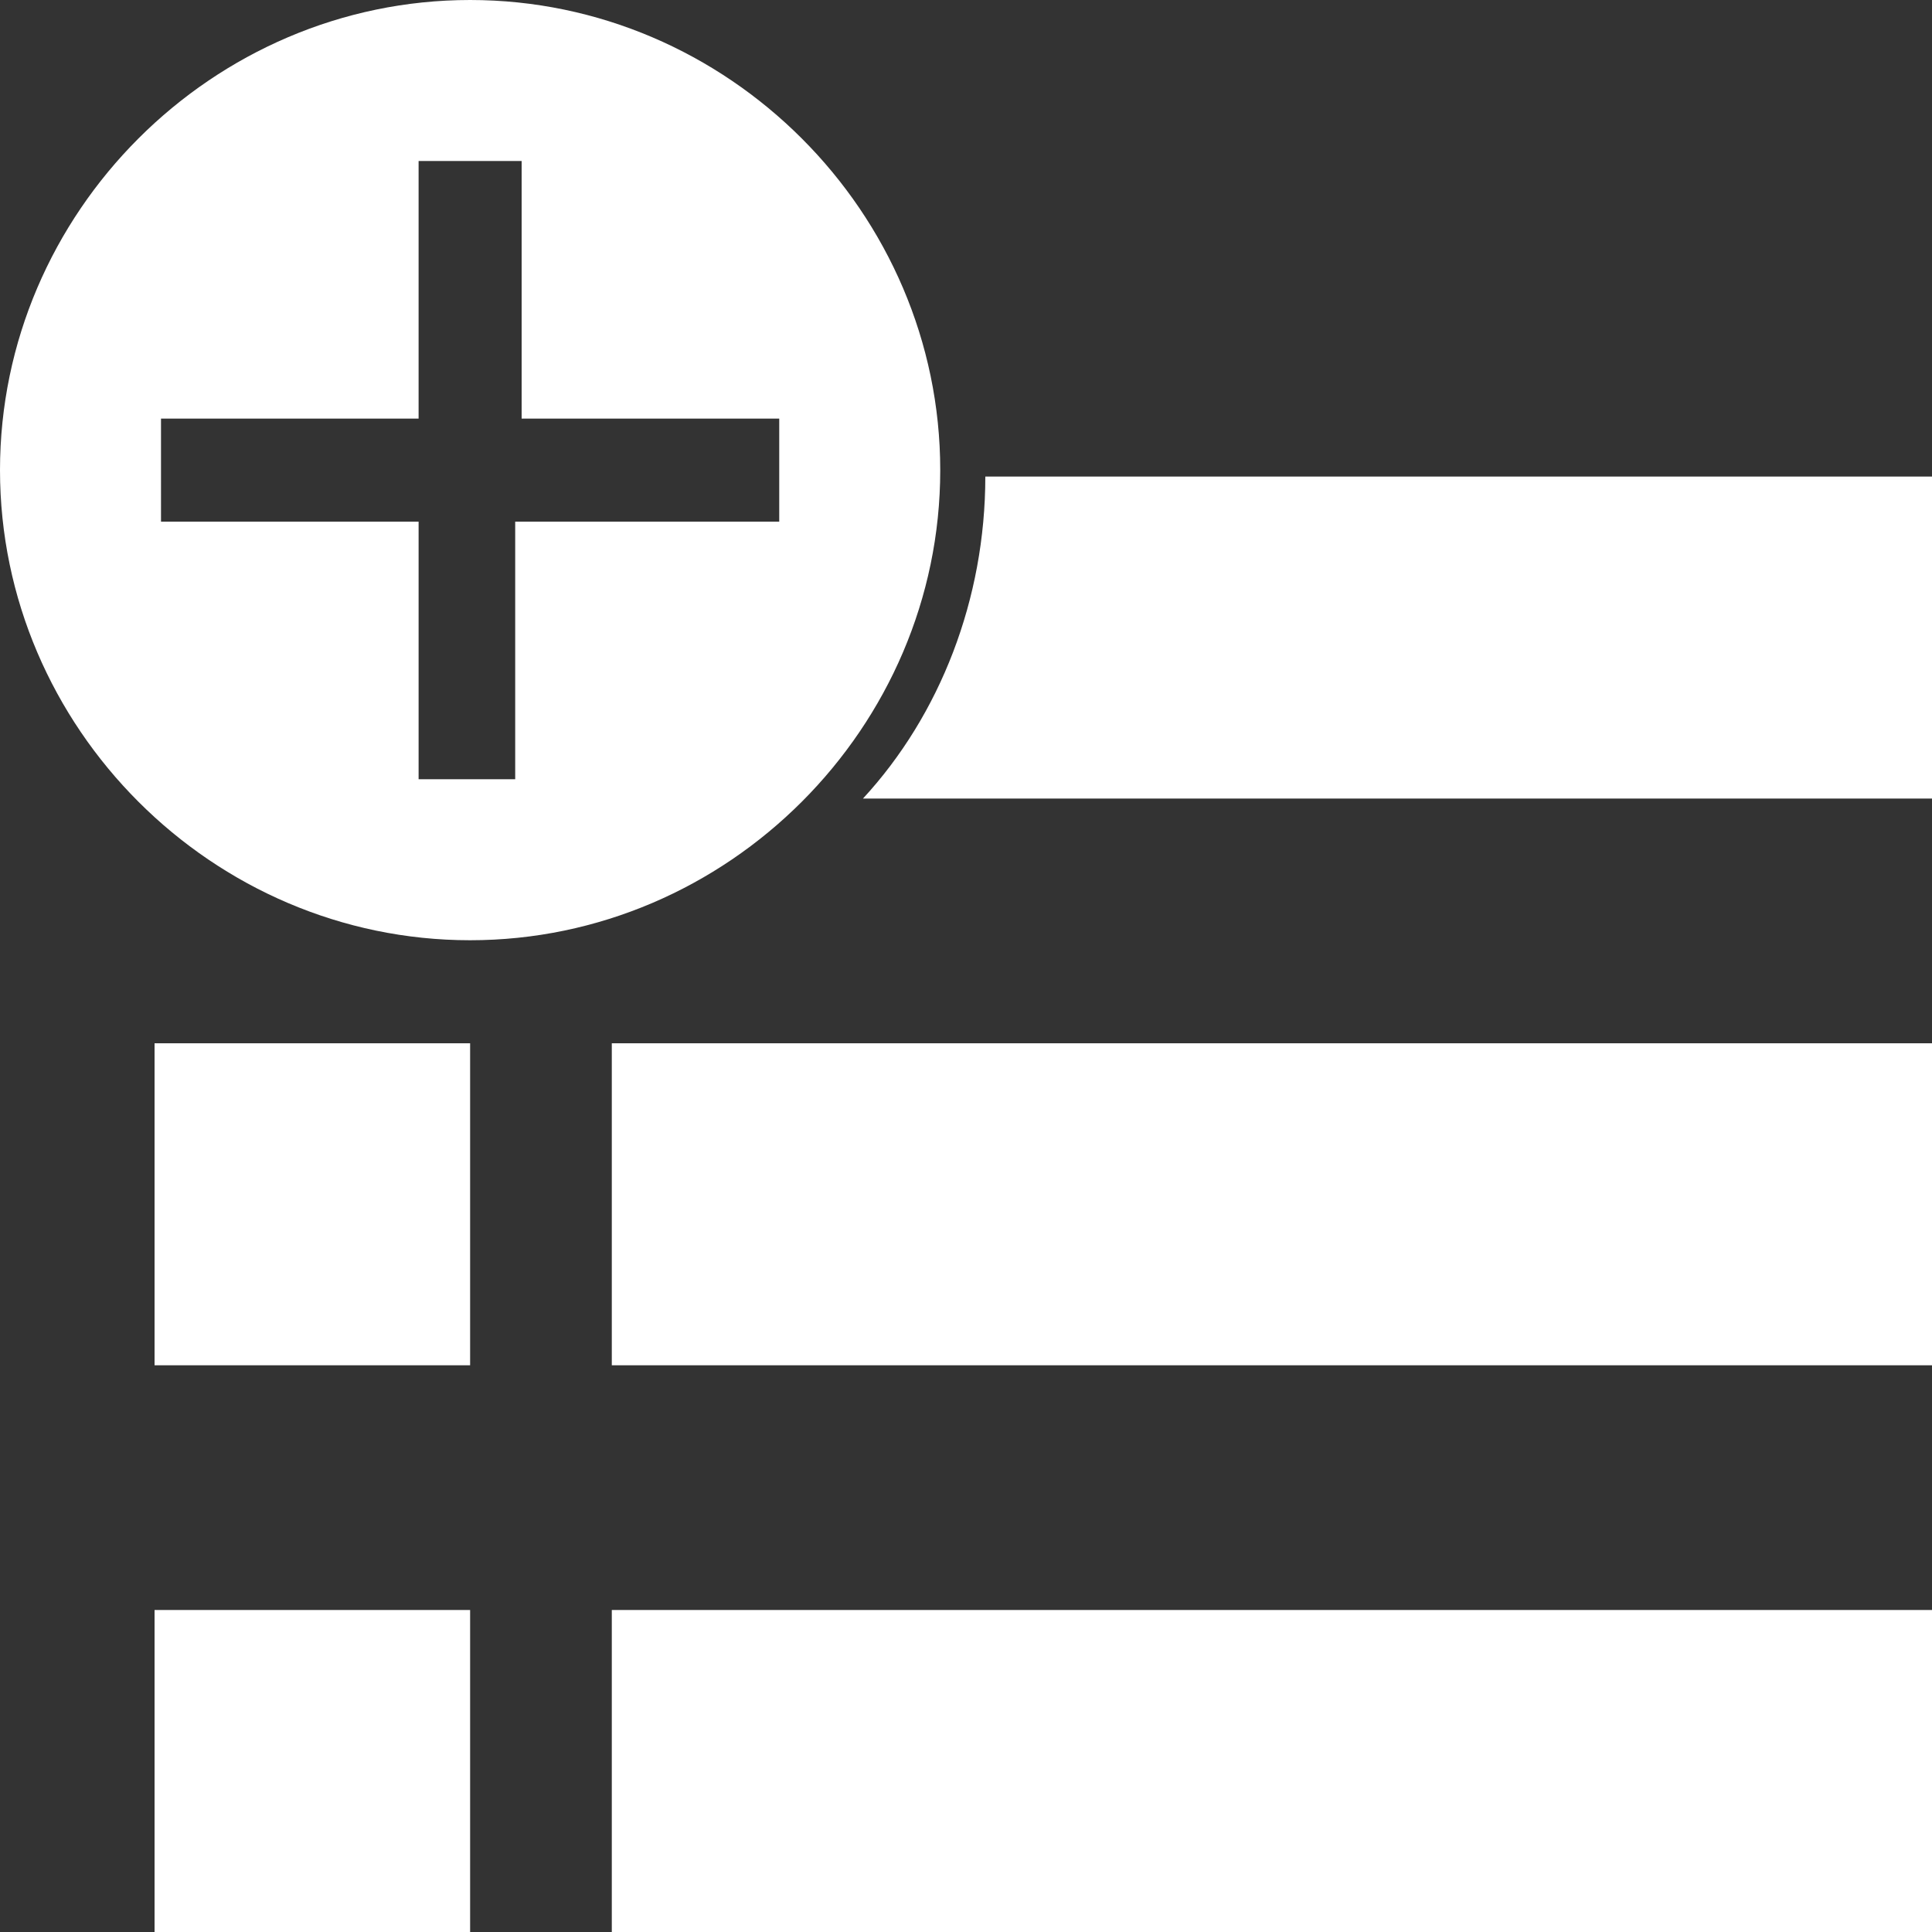 <?xml version="1.0" encoding="utf-8"?>
<!-- Generator: Adobe Illustrator 22.1.0, SVG Export Plug-In . SVG Version: 6.00 Build 0)  -->
<svg version="1.1" id="Layer_1" xmlns="http://www.w3.org/2000/svg" xmlns:xlink="http://www.w3.org/1999/xlink" x="0px" y="0px"
	 viewBox="0 0 30 30" style="enable-background:new 0 0 30 30;" xml:space="preserve">
<rect x="0" y="0" width="30" height="30" fill="#333333" stroke="none"/>
<rect x="9.5" y="16.2" width="20.5" height="5" fill="#FFFFFF"/>
<rect x="2.4" y="16.2" width="4.9" height="5" fill="#FFFFFF"/>
<rect x="9.5" y="25" width="20.5" height="5" fill="#FFFFFF"/>
<rect x="2.4" y="25" width="4.9" height="5" fill="#FFFFFF"/>
<g>
	<path d="M15.3,7.4c0,1.9-0.7,3.7-1.9,5H30v-5H15.3z" fill="#FFFFFF"/>
</g>
<path d="M7.3,0C3.3,0,0,3.3,0,7.3s3.3,7.3,7.3,7.3s7.3-3.3,7.3-7.3S11.3,0,7.3,0z M12,8.1h-4v4H6.5v-4h-4V6.5h4v-4h1.6v4h4V8.1z" fill="#FFFFFF"/>
</svg>
